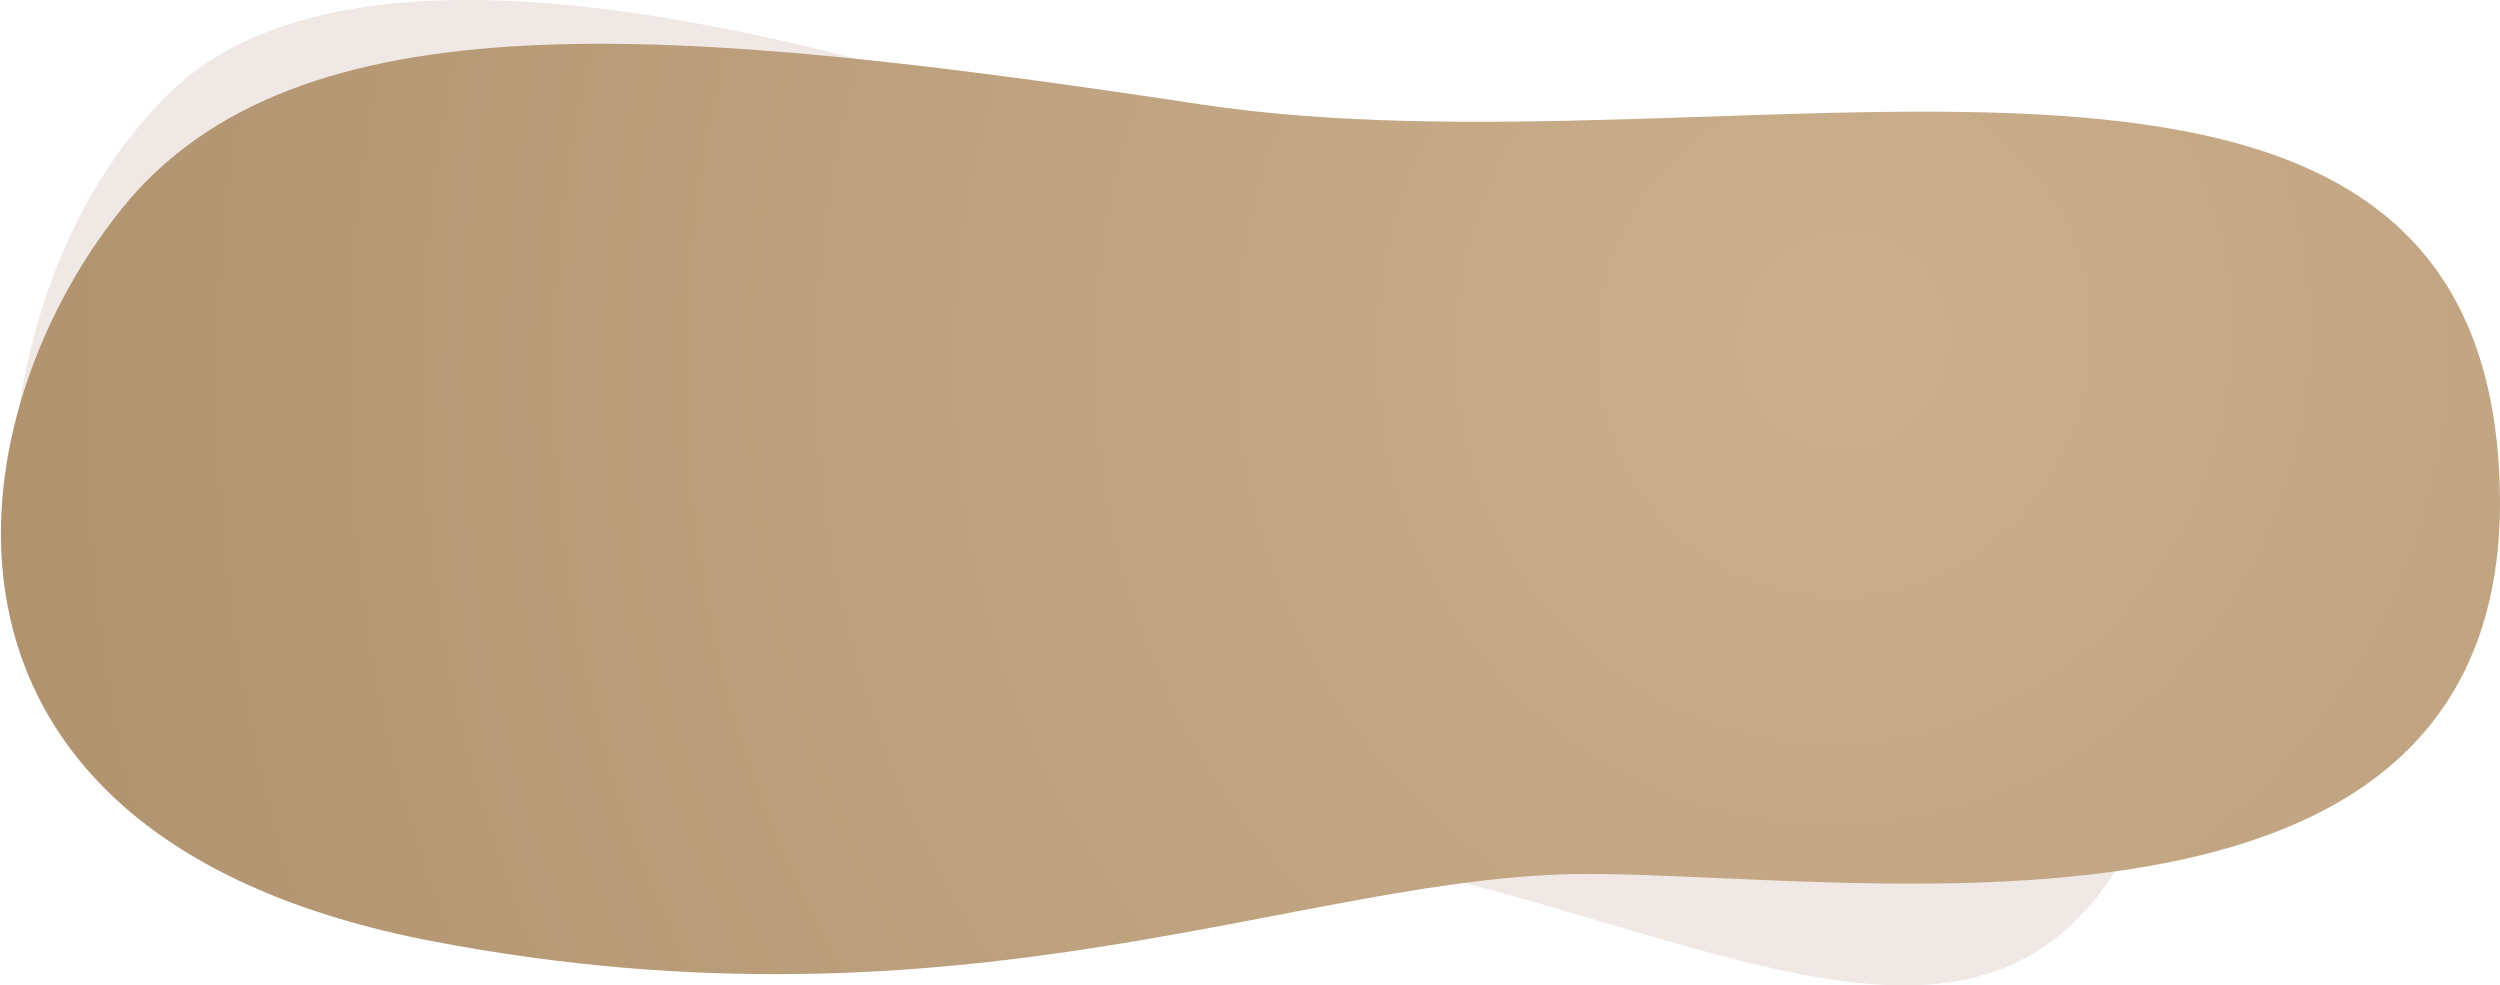 <svg width="685" height="270" viewBox="0 0 685 270" fill="none" xmlns="http://www.w3.org/2000/svg">
<path fill-rule="evenodd" clip-rule="evenodd" d="M44.74 27.119C94.991 -24.865 221.351 7.001 332.401 46.661C445.148 86.927 633.794 39.688 600.01 185.358C566.225 331.027 474.404 248.39 345.385 230.265C281.014 221.222 232.909 268.818 130.007 254.363C27.106 239.907 3.32 157.636 3.32 157.636C3.32 157.636 -5.51 79.103 44.74 27.119Z" fill="#EFE8E4"/>
<path fill-rule="evenodd" clip-rule="evenodd" d="M33.182 57.424C80.88 -2.162 184.274 6.744 328.989 28.594C473.705 50.444 673.698 -18.448 684.54 125.659C695.382 269.765 511.86 239.461 434.924 239.461C357.989 239.461 265.209 286.036 118.333 257.863C-28.544 229.689 -14.515 117.011 33.182 57.424Z" fill="url(#paint0_radial)"/>
<defs>
<radialGradient id="paint0_radial" cx="0" cy="0" r="1" gradientUnits="userSpaceOnUse" gradientTransform="translate(507.175 91.498) rotate(32.598) scale(798.487 833.513)">
<stop stop-color="#CBAF8D"/>
<stop offset="1" stop-color="#A2835E"/>
</radialGradient>
</defs>
</svg>
